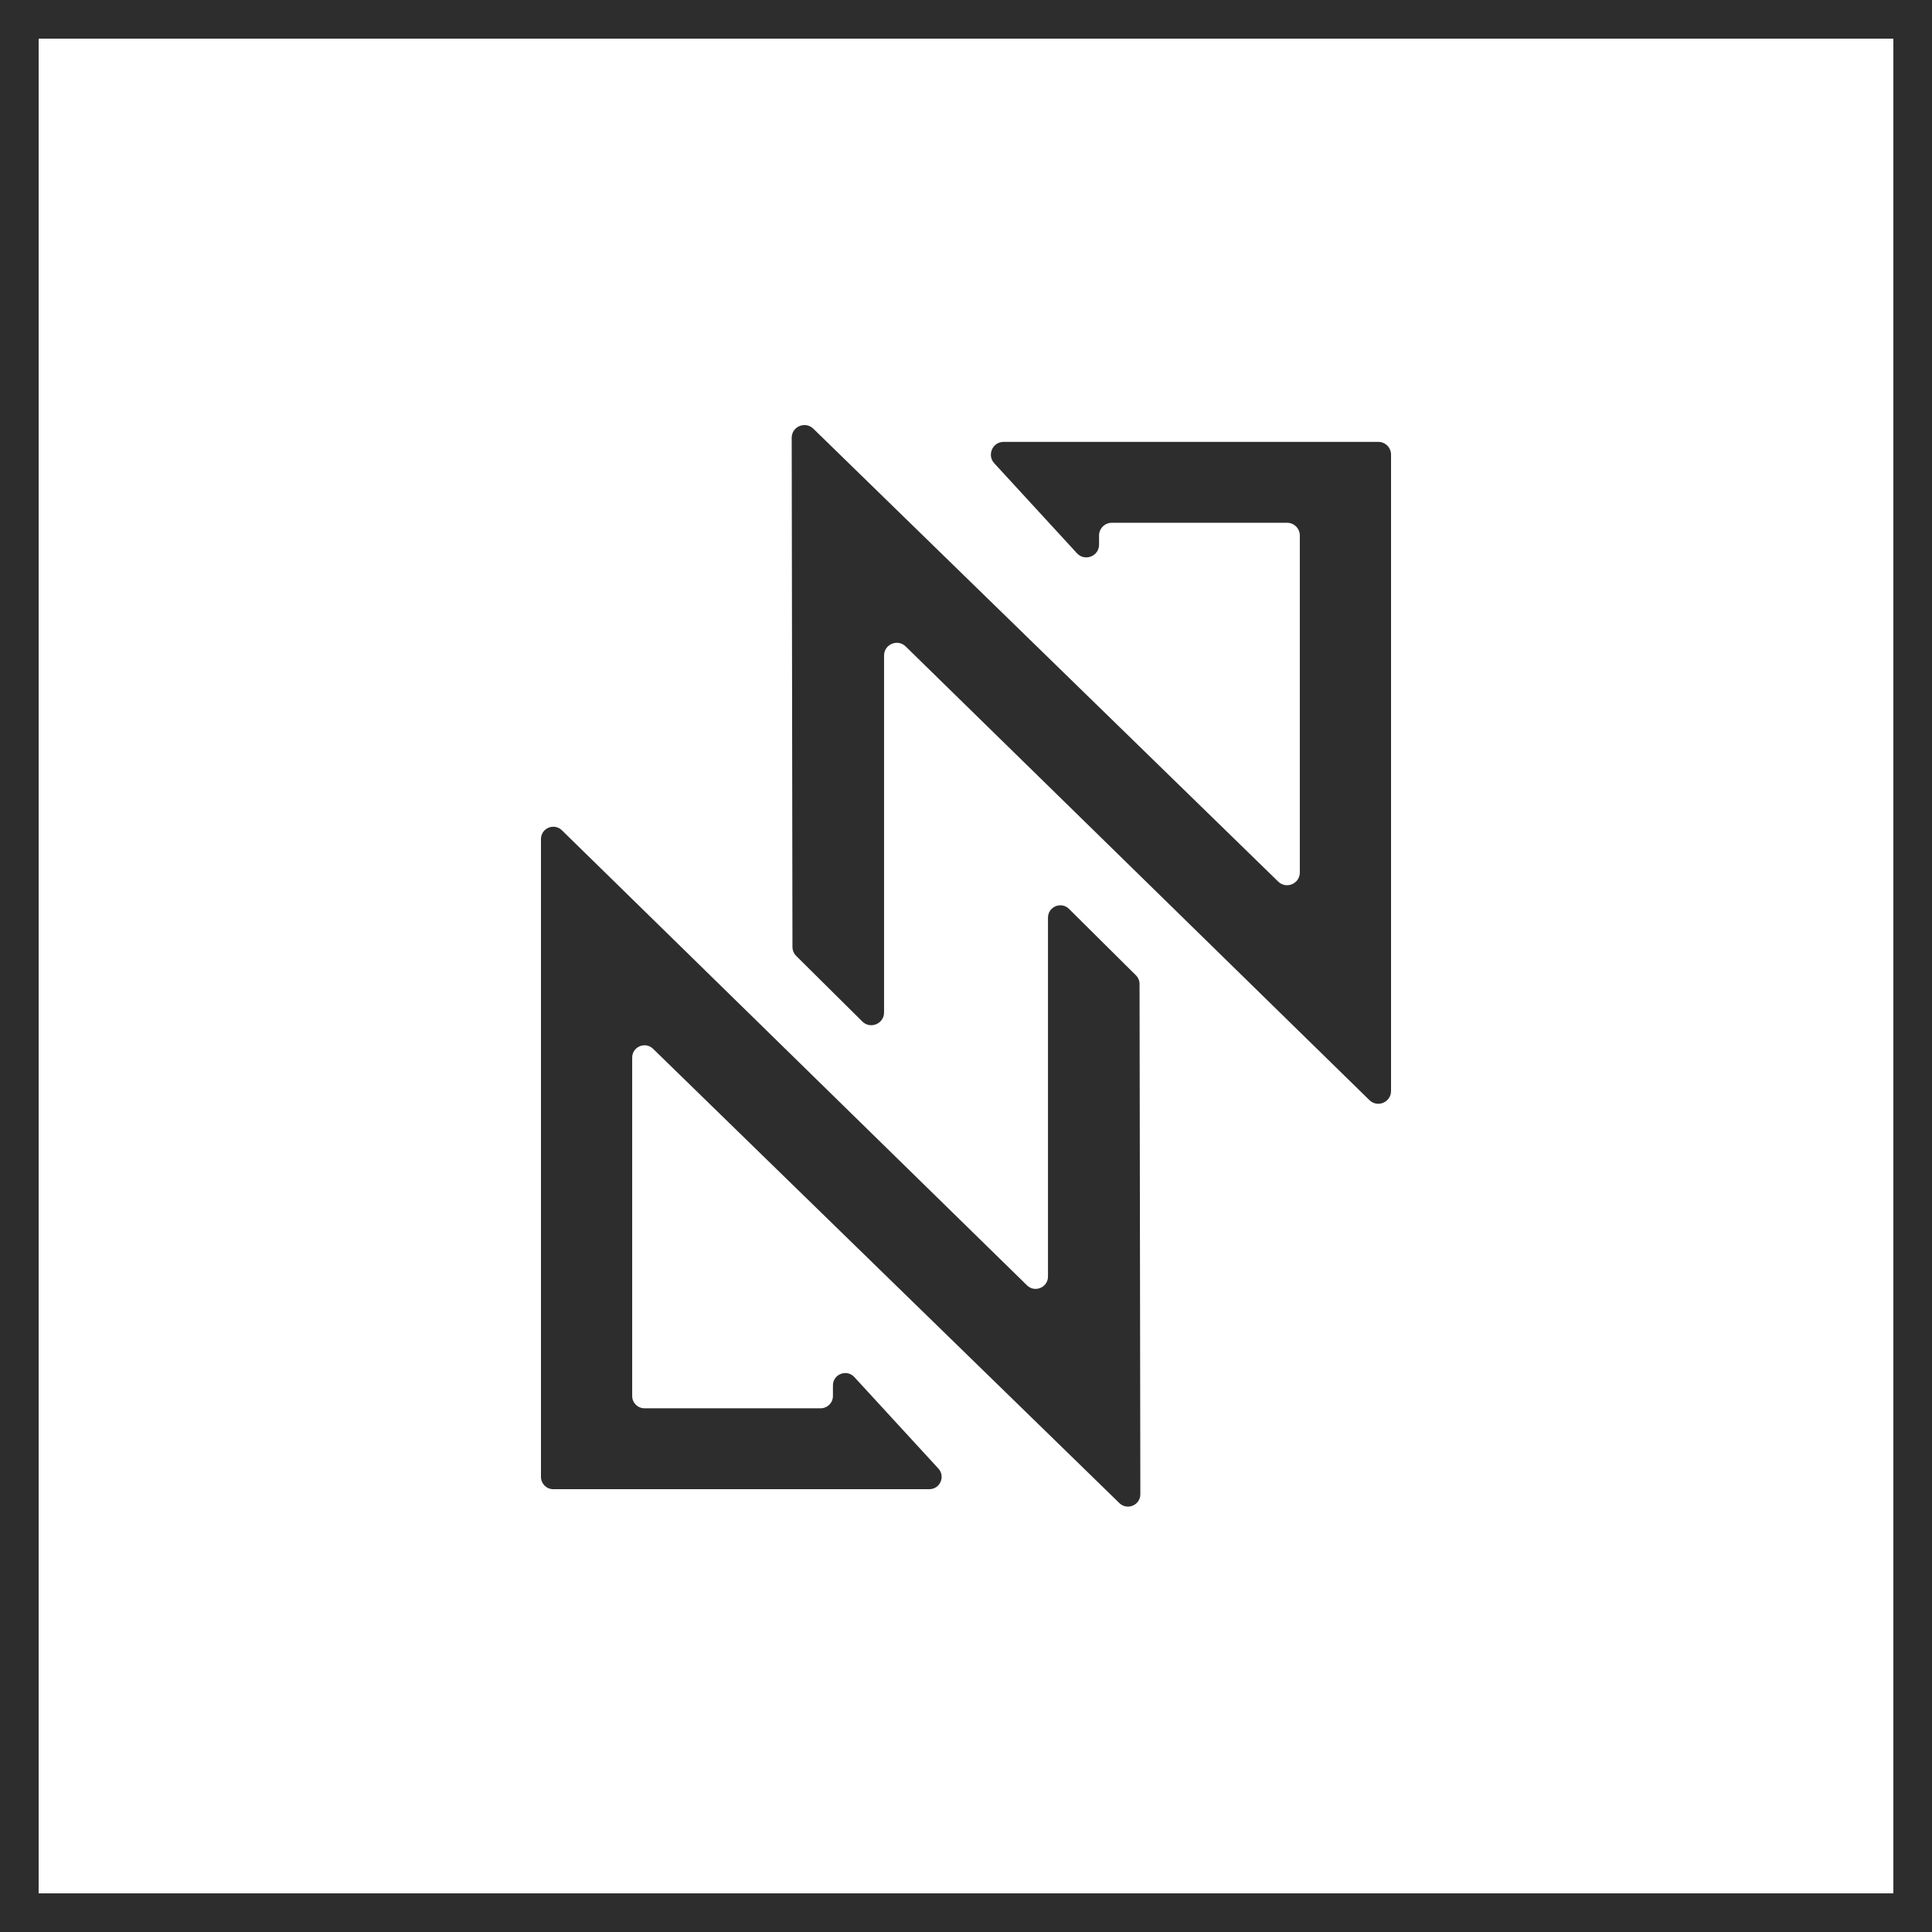<svg width="46" height="46" viewBox="0 0 46 46" fill="none" xmlns="http://www.w3.org/2000/svg">
<rect x="0.46" y="0.46" width="45.08" height="45.08" stroke="#2D2D2D" stroke-width="0.92"/>
<path d="M12.88 19.978V35.163C12.88 35.325 13.011 35.457 13.173 35.457H22.126C22.382 35.457 22.515 35.153 22.342 34.965L20.341 32.787C20.16 32.59 19.832 32.718 19.832 32.986V33.238C19.832 33.4 19.7 33.531 19.538 33.531H15.345C15.183 33.531 15.052 33.4 15.052 33.238V25.182C15.052 24.922 15.364 24.79 15.55 24.972L26.652 35.788C26.838 35.969 27.151 35.837 27.151 35.577L27.132 23.429C27.132 23.351 27.101 23.276 27.045 23.221L25.452 21.64C25.267 21.457 24.952 21.588 24.952 21.849V30.394C24.952 30.654 24.639 30.785 24.453 30.604L13.379 19.769C13.193 19.587 12.88 19.718 12.88 19.978Z" fill="#2D2D2D"/>
<path d="M33.12 25.976V10.825C33.12 10.657 32.985 10.521 32.817 10.521H23.896C23.632 10.521 23.494 10.835 23.673 11.03L25.642 13.173C25.829 13.376 26.168 13.244 26.168 12.967V12.75C26.168 12.583 26.304 12.447 26.472 12.447H30.645C30.813 12.447 30.948 12.583 30.948 12.75V20.773C30.948 21.041 30.626 21.178 30.433 20.99L19.365 10.207C19.172 10.02 18.849 10.156 18.85 10.425L18.868 22.546C18.868 22.627 18.901 22.704 18.958 22.761L20.532 24.322C20.723 24.511 21.049 24.376 21.049 24.106V15.608C21.049 15.34 21.372 15.204 21.564 15.392L32.605 26.193C32.797 26.381 33.12 26.245 33.12 25.976Z" fill="#2D2D2D"/>
</svg>
